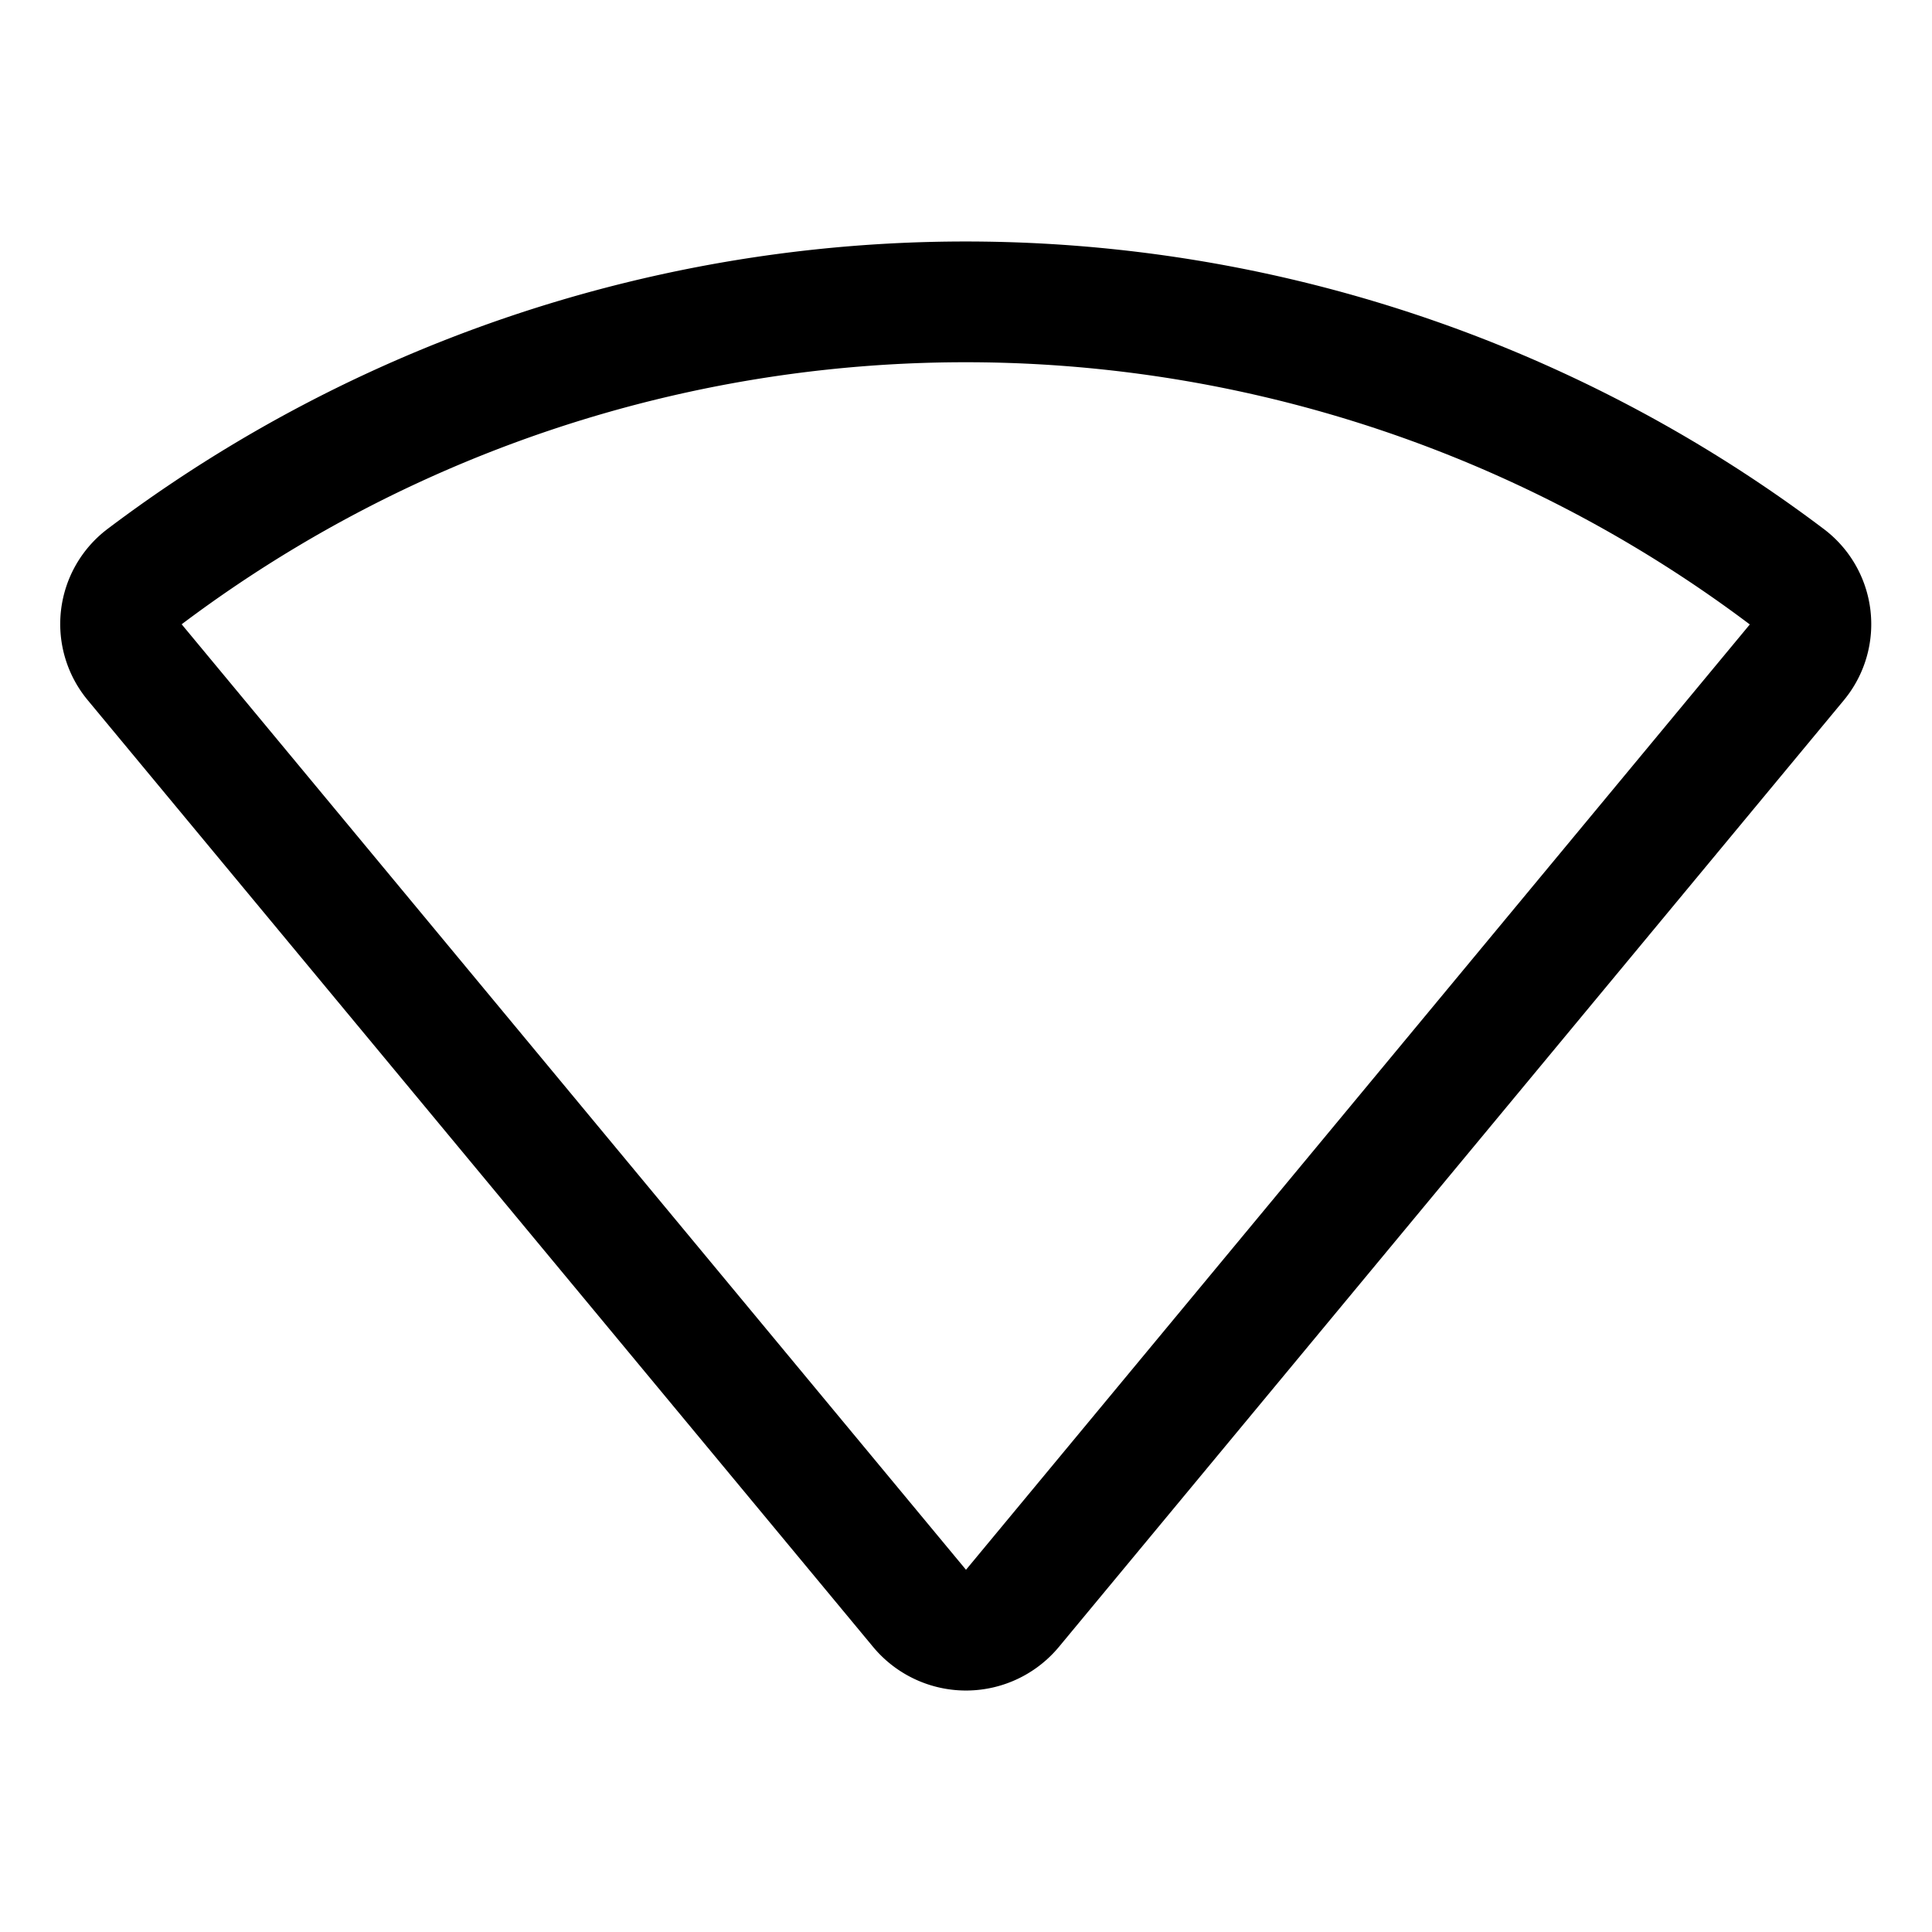 <svg xmlns="http://www.w3.org/2000/svg" viewBox="0 0 256 256" width="20" height="20"><path fill="none" d="M0 0h256v256H0z"/><path d="M134.15 213.12l104-125.43a7.79 7.79 0 00-1.31-11.21 180.75 180.75 0 00-217.78 0 7.79 7.79 0 00-1.26 11.21l104.05 125.43a8 8 0 0012.3 0z" fill="none" stroke="currentColor" stroke-linecap="round" stroke-linejoin="round" stroke-width="16"/></svg>